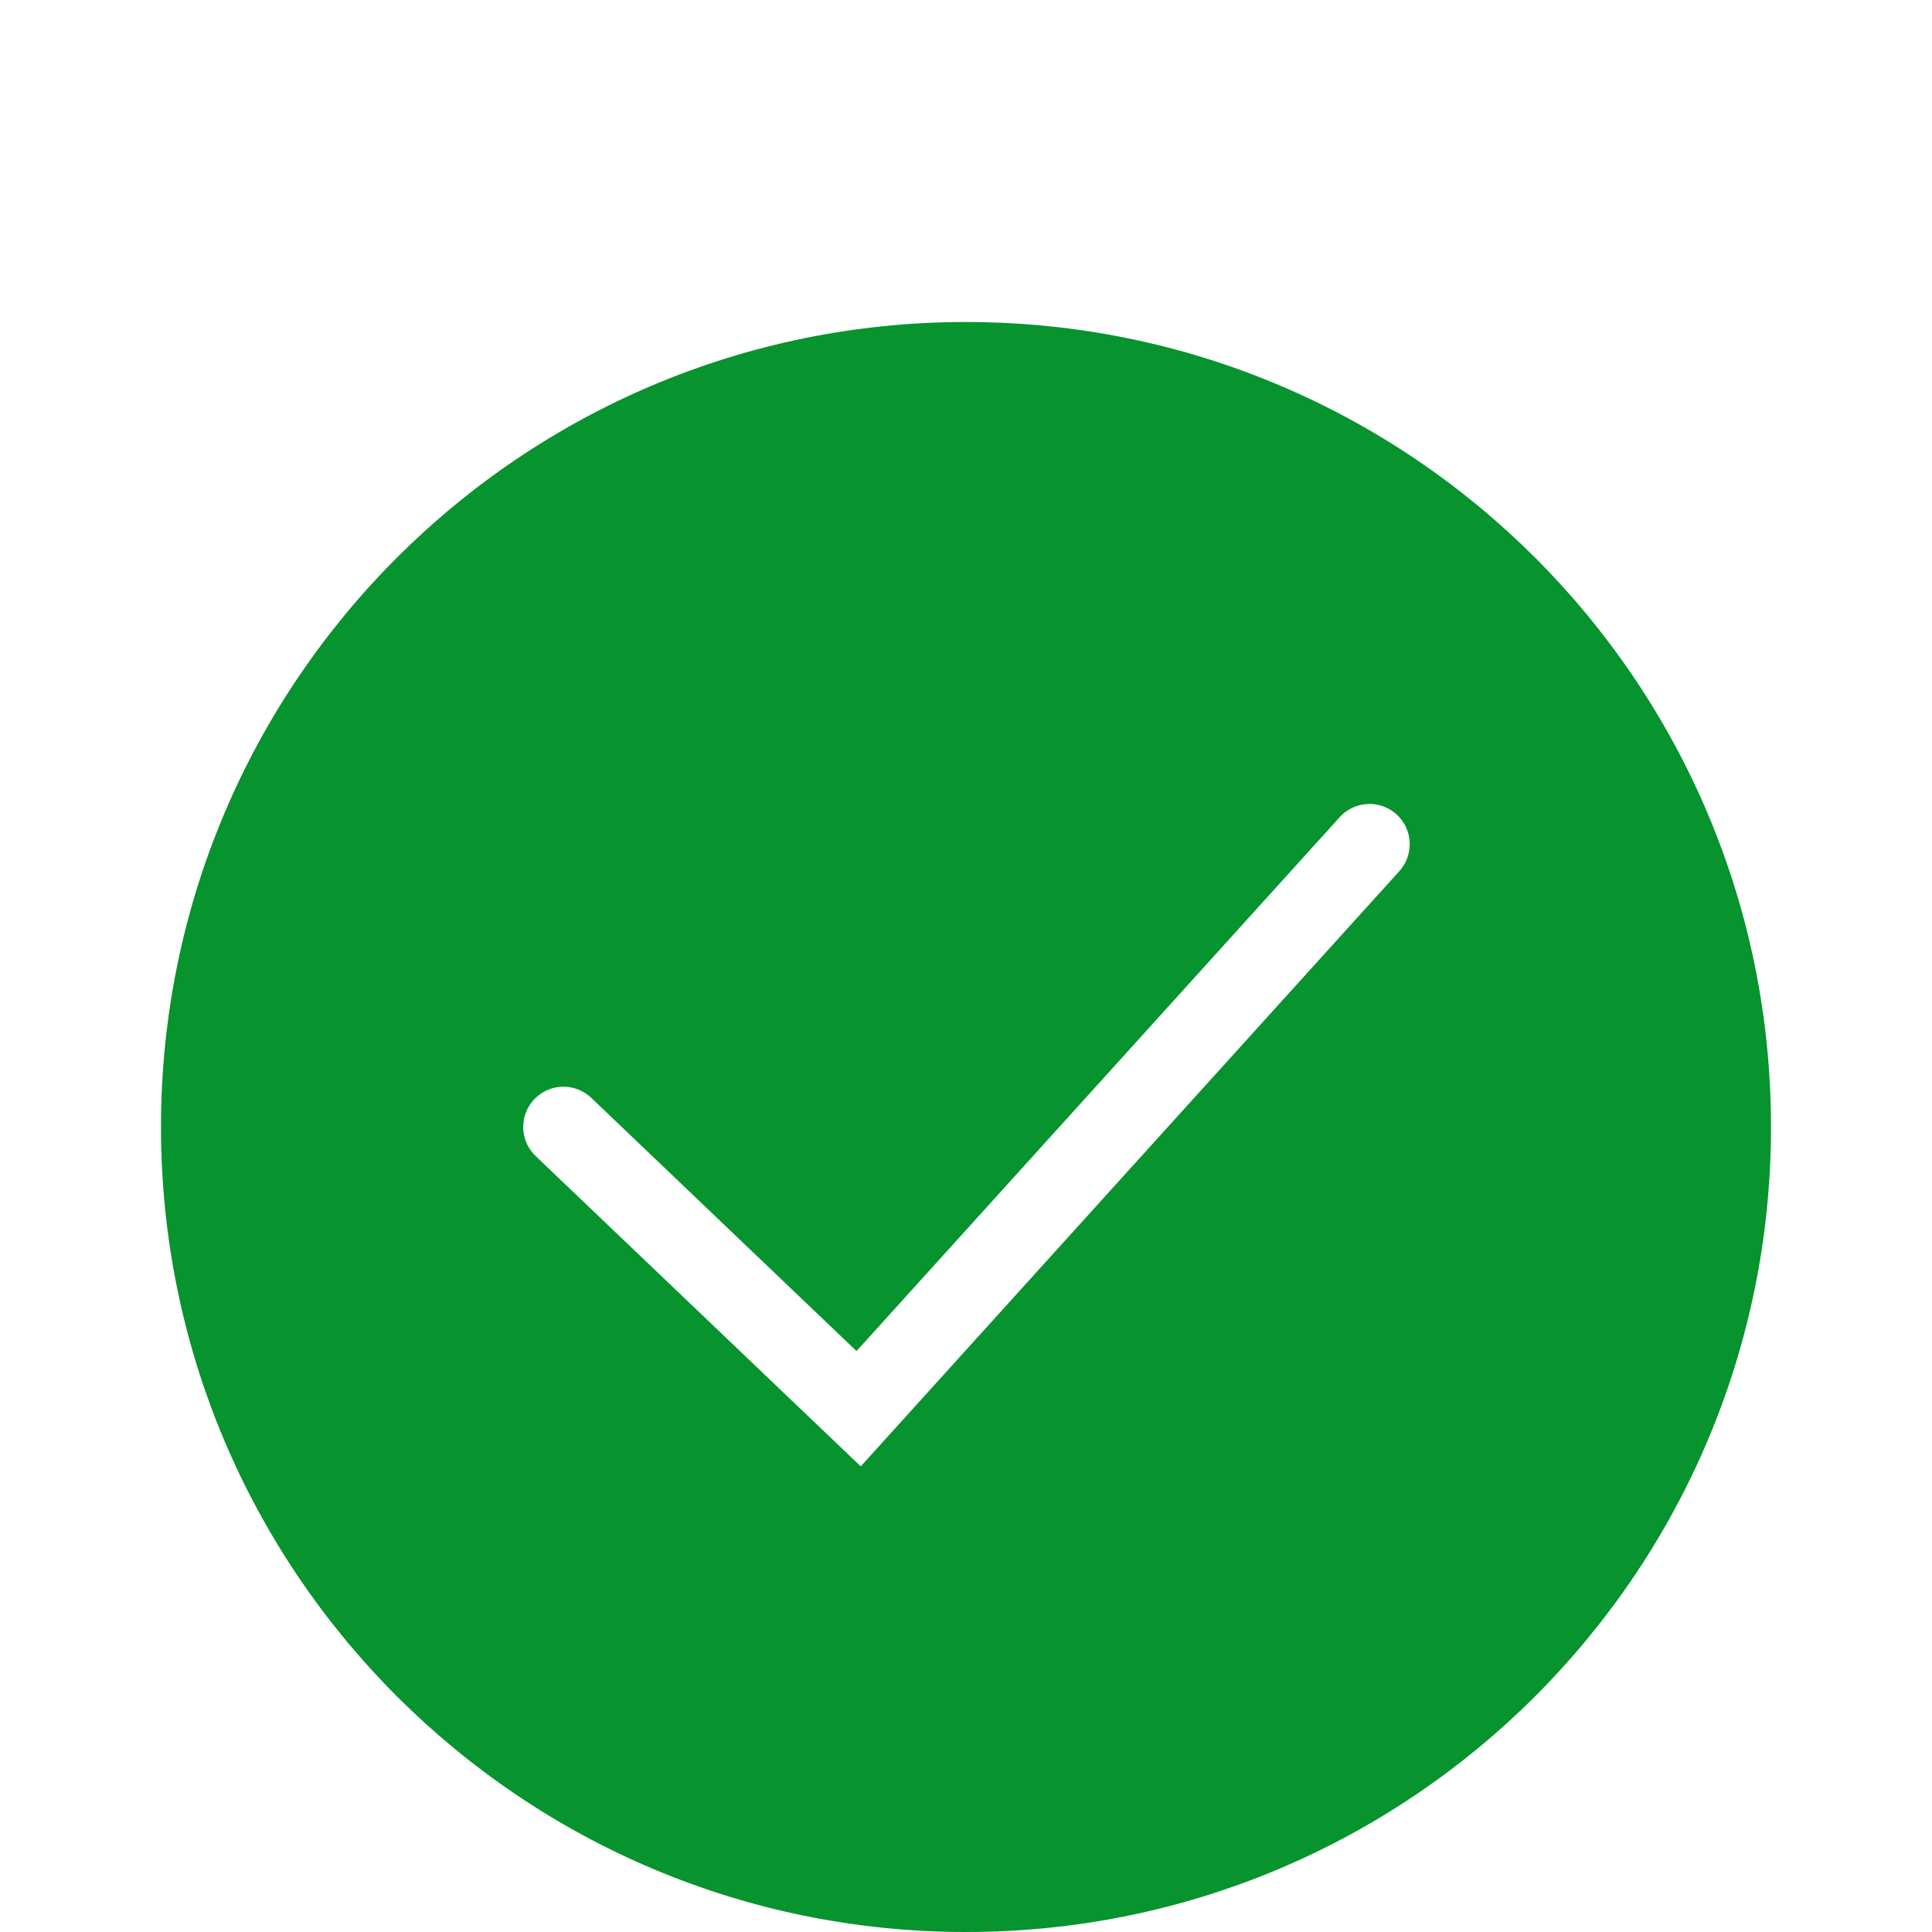 <svg width="48" height="48" viewBox="0 0 48 48" fill="none" xmlns="http://www.w3.org/2000/svg">
<g filter="url(#filter0_i_21_4611)">
<path fill-rule="evenodd" clip-rule="evenodd" d="M24 44C35.046 44 44 35.046 44 24C44 12.954 35.046 4 24 4C12.954 4 4 12.954 4 24C4 35.046 12.954 44 24 44ZM34.742 17.67C34.836 17.574 34.909 17.459 34.957 17.334C35.006 17.209 35.028 17.075 35.024 16.941C35.02 16.806 34.988 16.674 34.932 16.553C34.875 16.431 34.795 16.322 34.695 16.232C34.595 16.141 34.478 16.072 34.352 16.029C34.224 15.985 34.09 15.967 33.956 15.976C33.822 15.985 33.691 16.021 33.572 16.082C33.452 16.143 33.345 16.227 33.259 16.33L21.28 29.567L14.69 23.276C14.498 23.093 14.242 22.993 13.976 22.999C13.711 23.005 13.459 23.116 13.276 23.308C13.093 23.5 12.993 23.756 12.999 24.022C13.005 24.287 13.116 24.539 13.308 24.722L20.642 31.722L21.385 32.432L22.074 31.67L34.742 17.67Z" fill="#07932E"/>
</g>
<defs>
<filter id="filter0_i_21_4611" x="0" y="0" width="48" height="52" filterUnits="userSpaceOnUse" color-interpolation-filters="sRGB">
<feFlood flood-opacity="0" result="BackgroundImageFix"/>
<feBlend mode="normal" in="SourceGraphic" in2="BackgroundImageFix" result="shape"/>
<feColorMatrix in="SourceAlpha" type="matrix" values="0 0 0 0 0 0 0 0 0 0 0 0 0 0 0 0 0 0 127 0" result="hardAlpha"/>
<feOffset dy="4"/>
<feGaussianBlur stdDeviation="2"/>
<feComposite in2="hardAlpha" operator="arithmetic" k2="-1" k3="1"/>
<feColorMatrix type="matrix" values="0 0 0 0 0 0 0 0 0 0 0 0 0 0 0 0 0 0 0.25 0"/>
<feBlend mode="normal" in2="shape" result="effect1_innerShadow_21_4611"/>
</filter>
</defs>
</svg>
